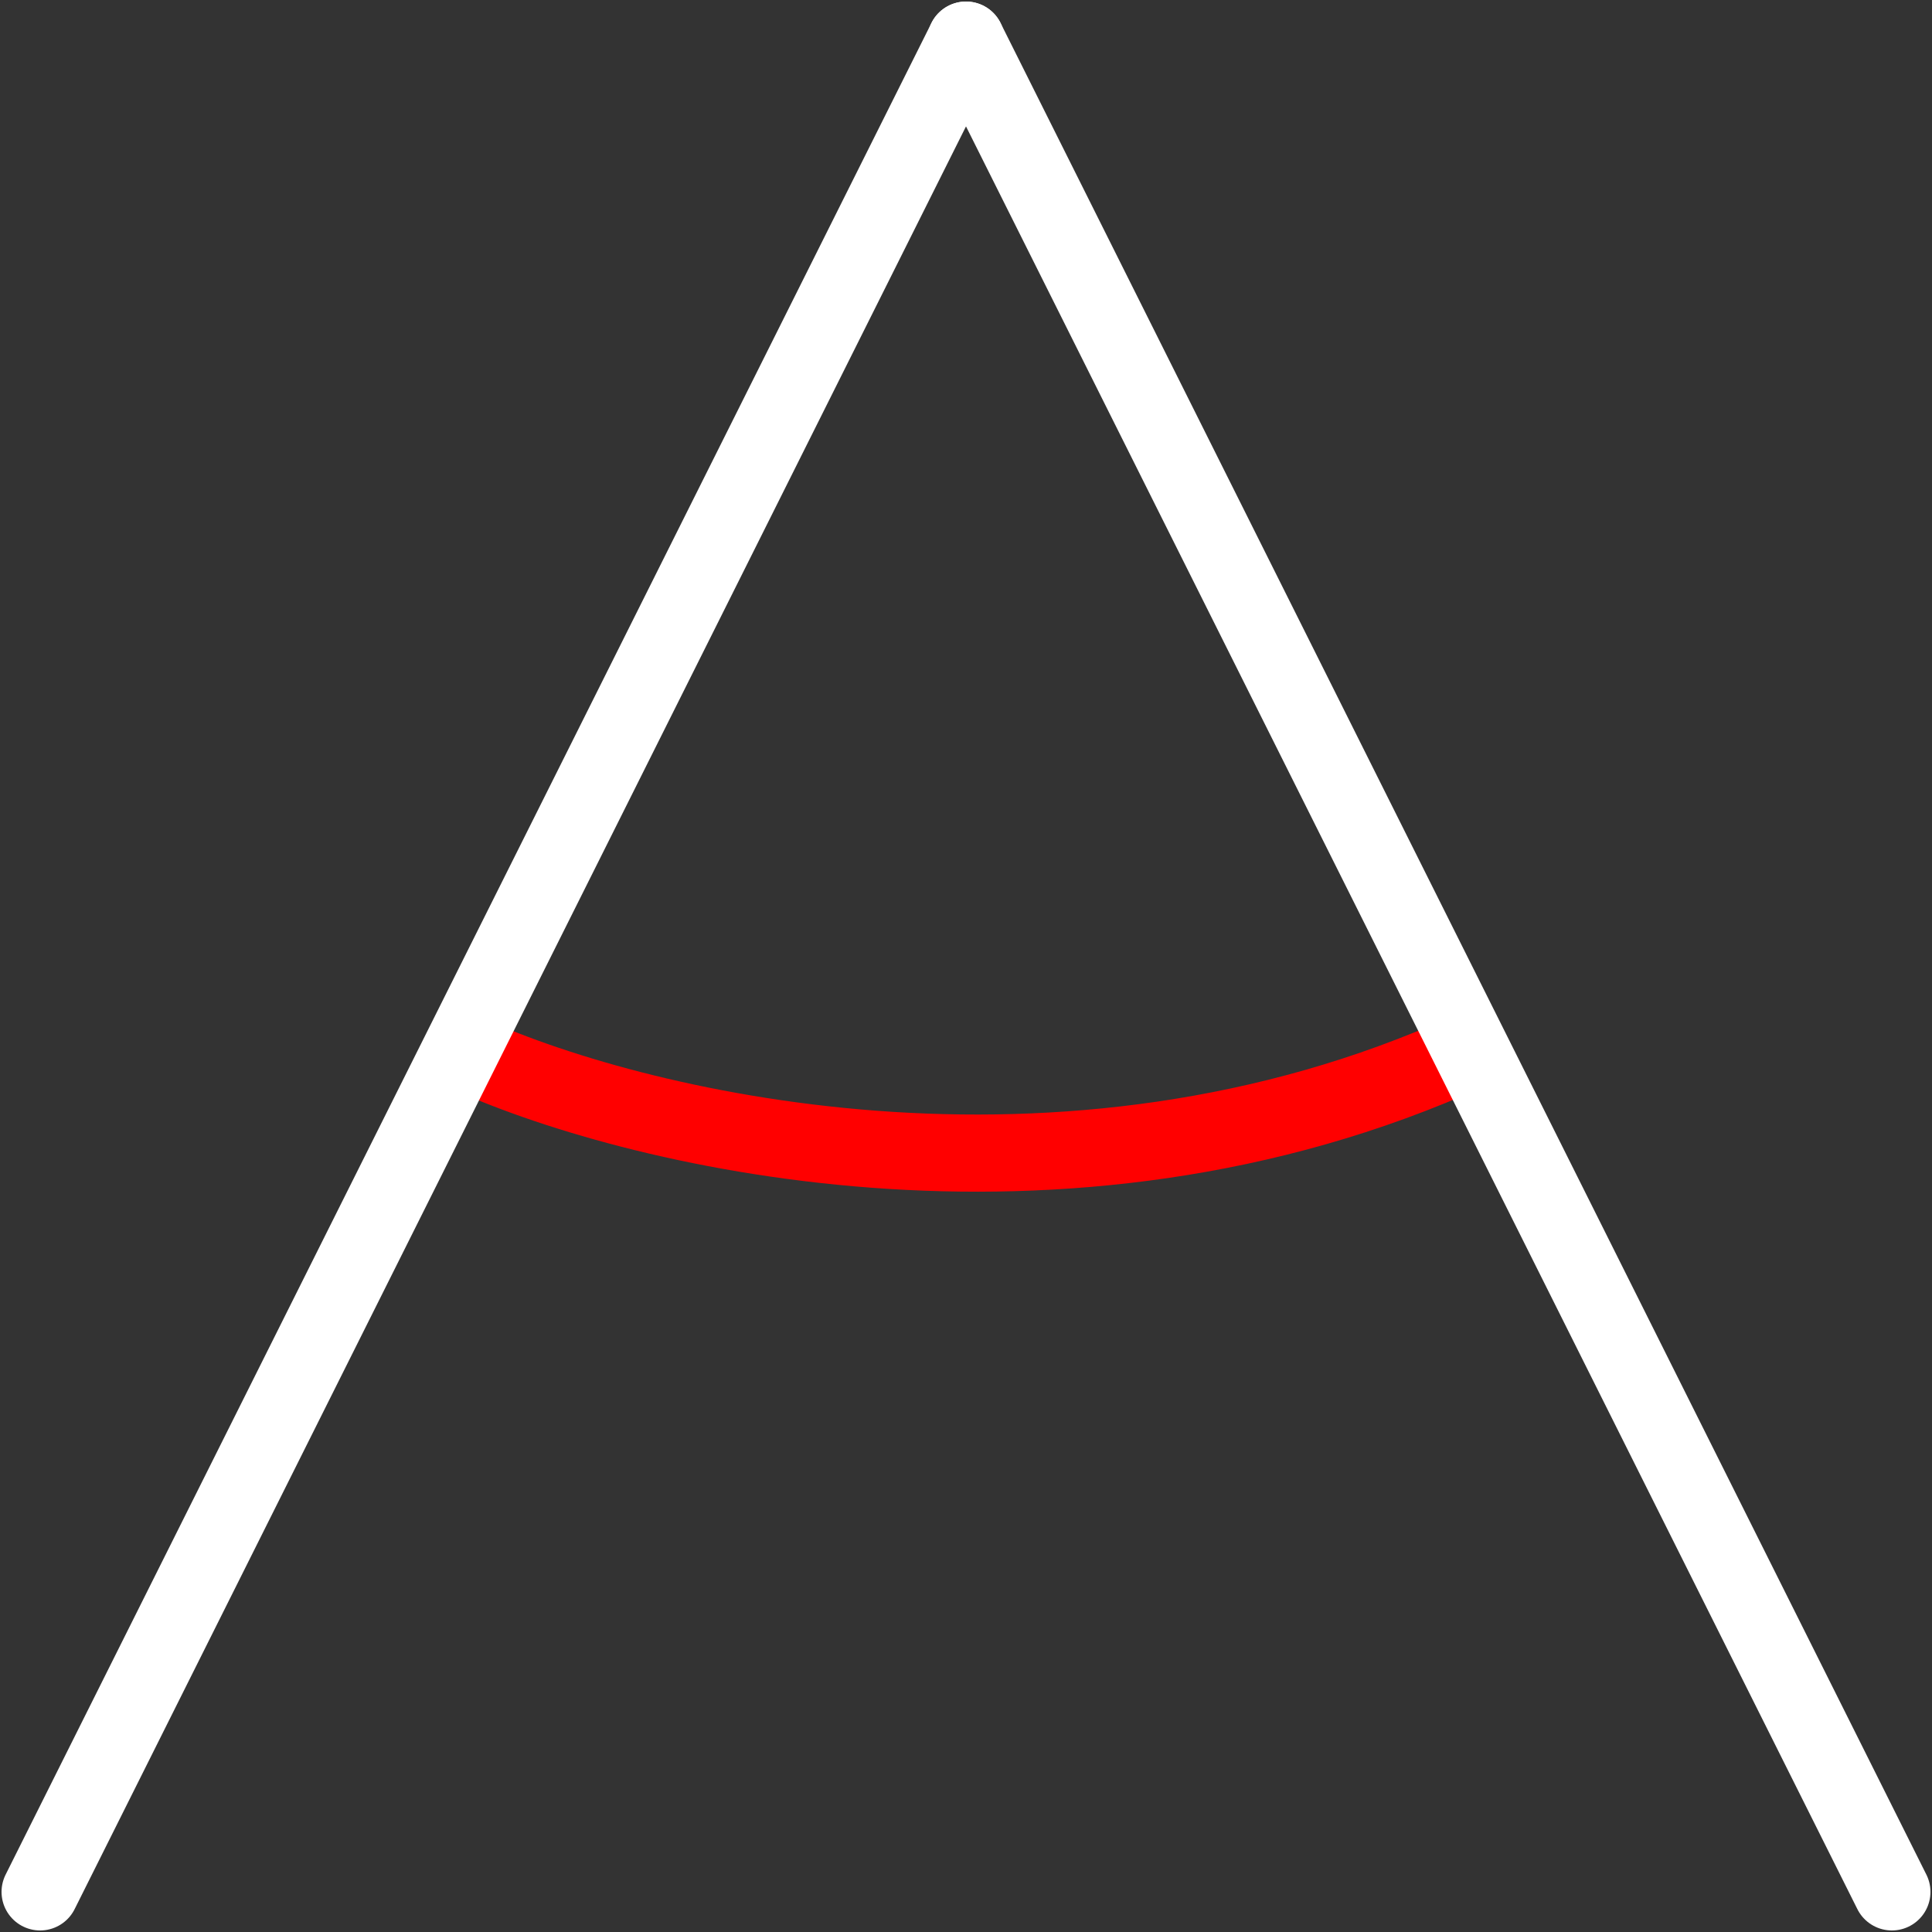 <svg width="626" height="626" viewBox="0 0 626 626" fill="none" xmlns="http://www.w3.org/2000/svg">
<rect x="0" y="0" width="626" height="626" fill="#333333" stroke="none"/>
<path d="M149.5 340.5C203.167 365.5 343.6 400.5 476 340.5" stroke="#FF0000" stroke-width="25"/>
<path d="M13 613L313 13" stroke="white" stroke-width="25" stroke-linecap="round"/>
<path d="M613 613L313 13" stroke="white" stroke-width="25" stroke-linecap="round"/>
</svg>
